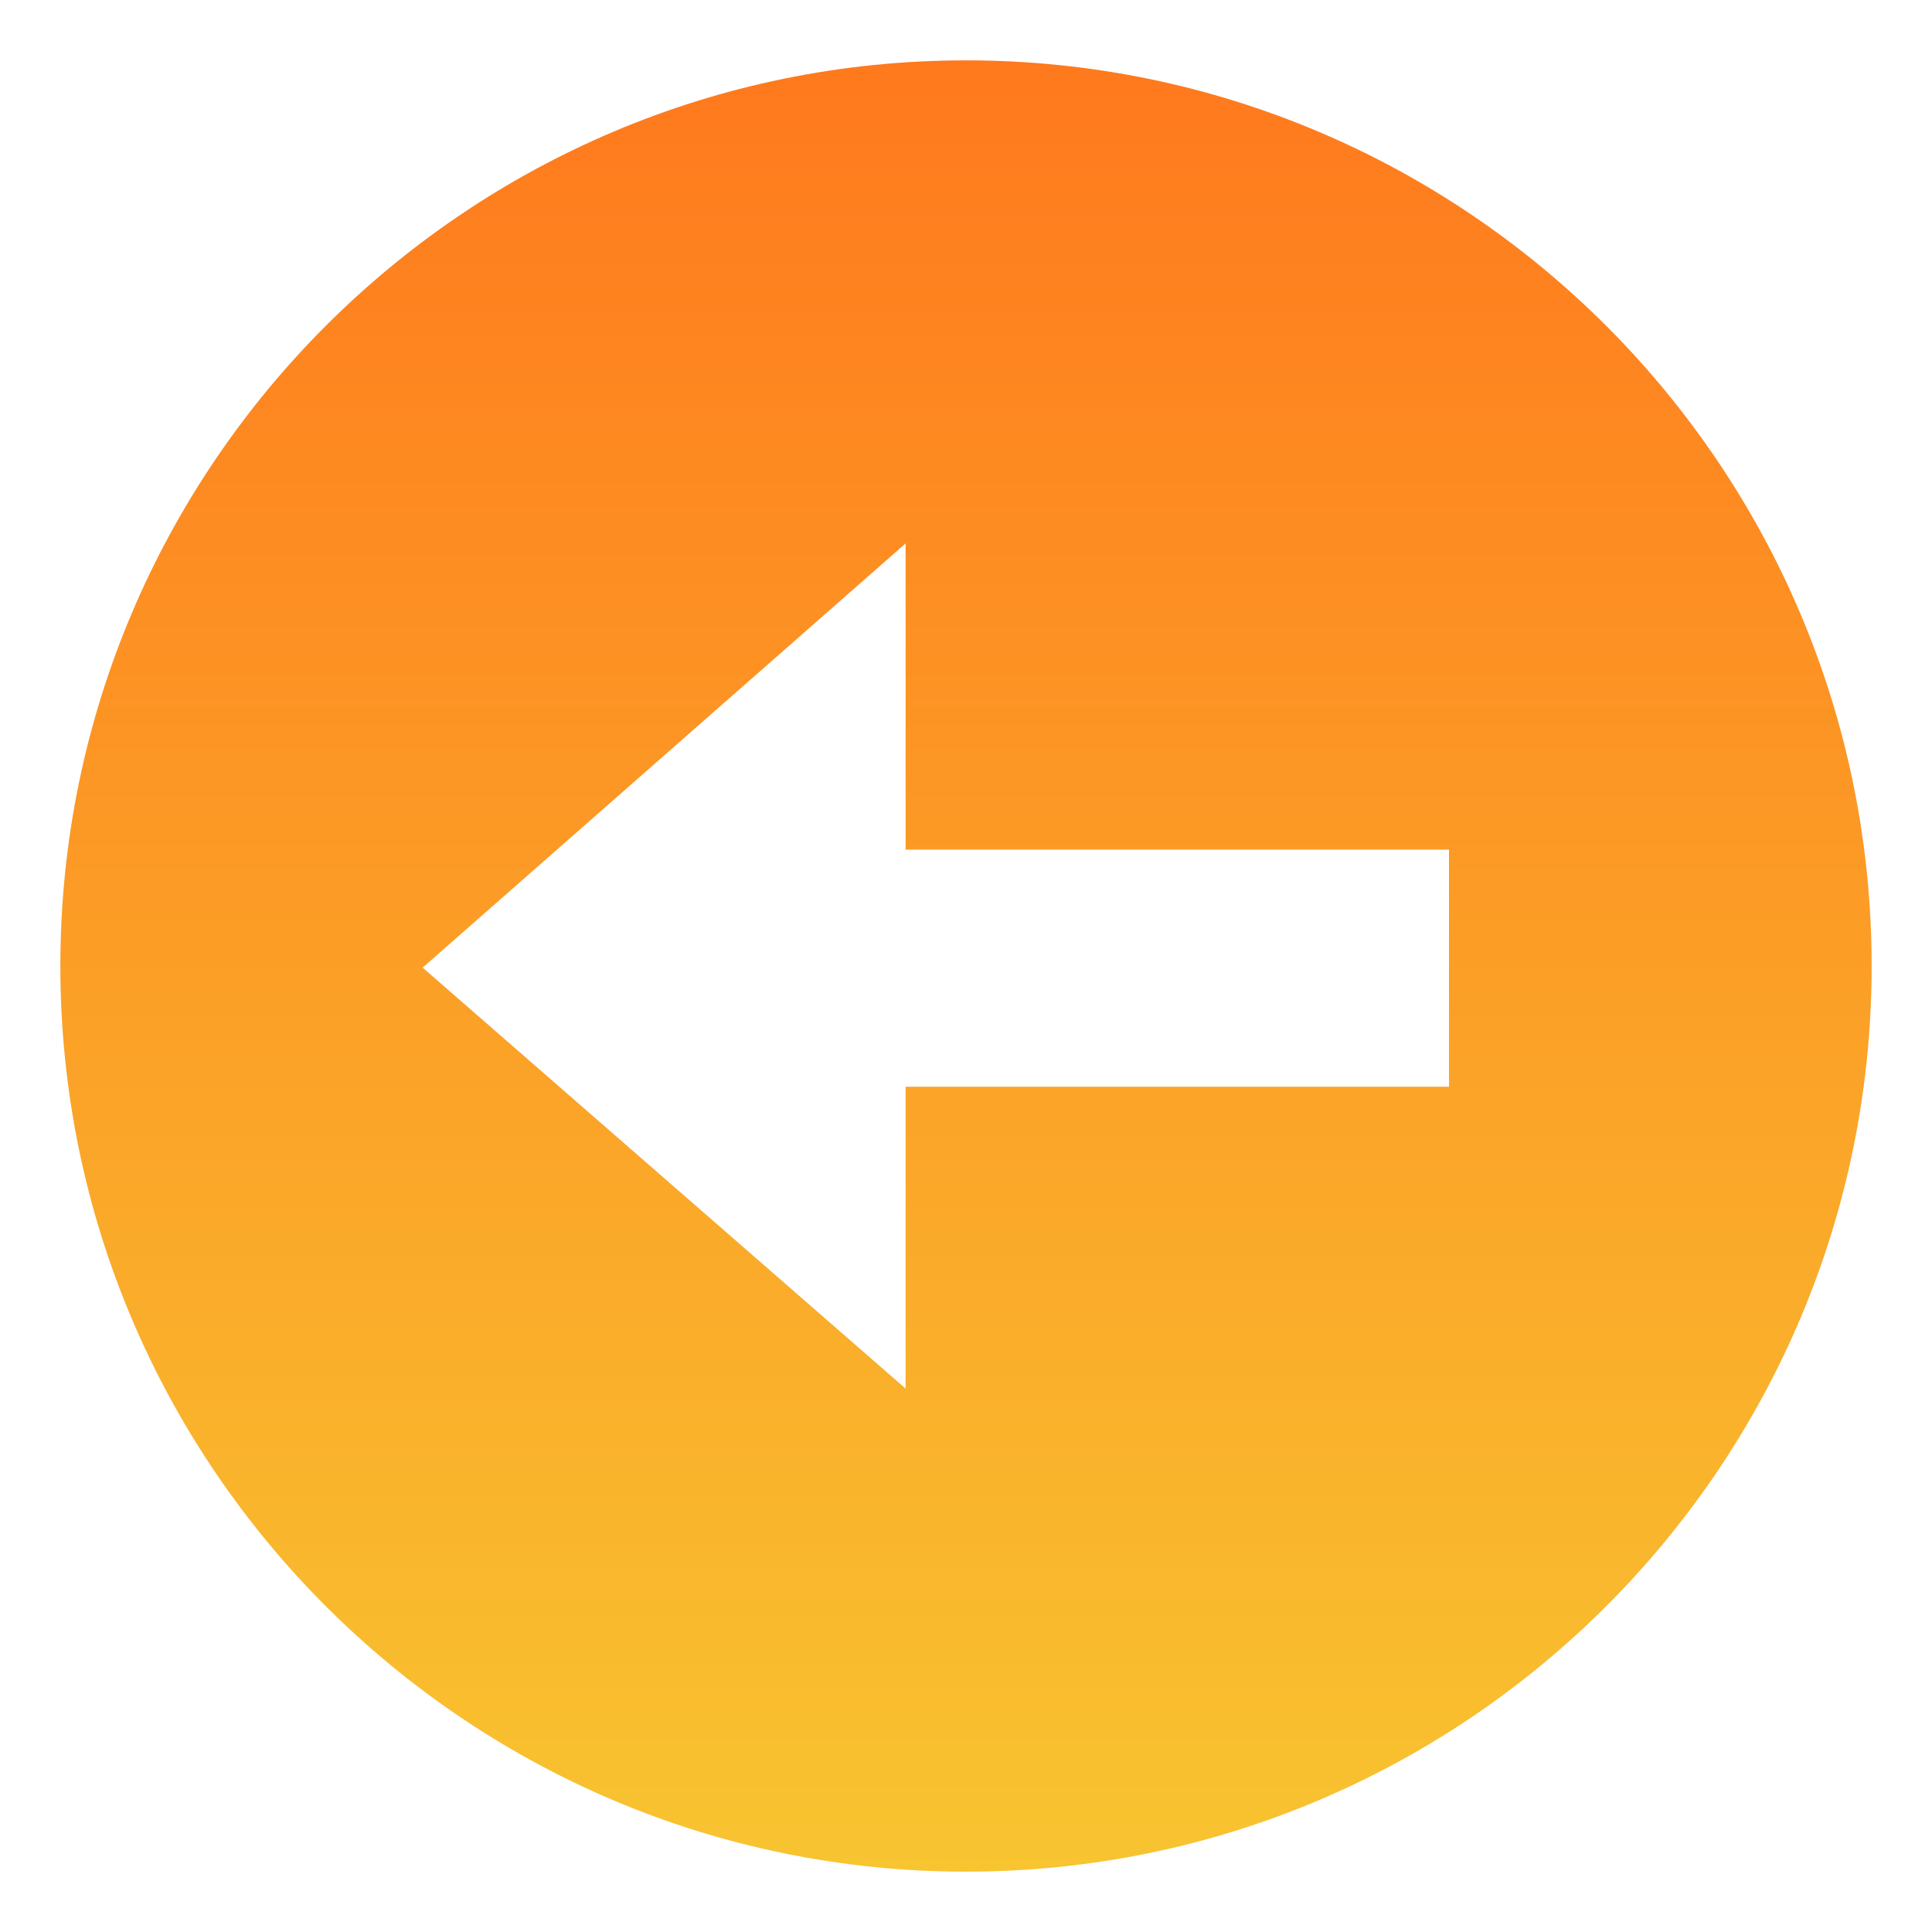 <svg version="1.1" viewBox="0 0 32 32" xmlns="http://www.w3.org/2000/svg">
 <defs>
  <style id="current-color-scheme" type="text/css">.ColorScheme-Text {
        color:#363636;
      }</style>
  <filter id="b" x="-.033" y="-.04" width="1.066" height="1.08" color-interpolation-filters="sRGB">
   <feGaussianBlur stdDeviation="0.233"/>
  </filter>
  <linearGradient id="a" x1="16" x2="16" y1="1" y2="31" gradientTransform="matrix(-1 0 0 1 32 0)" gradientUnits="userSpaceOnUse">
   <stop stop-color="#ff791d" offset="0"/>
   <stop stop-color="#f8c430" offset="1"/>
  </linearGradient>
  <filter id="c" x="-.036" y="-.036" width="1.072" height="1.072" color-interpolation-filters="sRGB">
   <feGaussianBlur stdDeviation="0.45"/>
  </filter>
 </defs>
 <path transform="matrix(-1 0 0 1 32 0)" d="m16 1c-8.276 0-15 6.724-15 15s6.724 15 15 15 15-6.724 15-15-6.724-15-15-15z" color="#000000" filter="url(#c)" opacity=".25" overflow="visible"/>
 <path d="m16 1c8.276 0 15 6.724 15 15s-6.724 15-15 15c-8.276 0-15-6.724-15-15s6.724-15 15-15z" color="#000000" fill="url(#a)" overflow="visible"/>
 <path transform="matrix(-1 0 0 1 32 0)" d="m17 9 8 7.027-8 6.973v-5h-9v-3.928h9z" filter="url(#b)" opacity=".25" overflow="visible"/>
 <path d="m15 9-8 7.027 8 6.973v-5h9v-3.928h-9z" fill="#ffffff" overflow="visible"/>
</svg>
